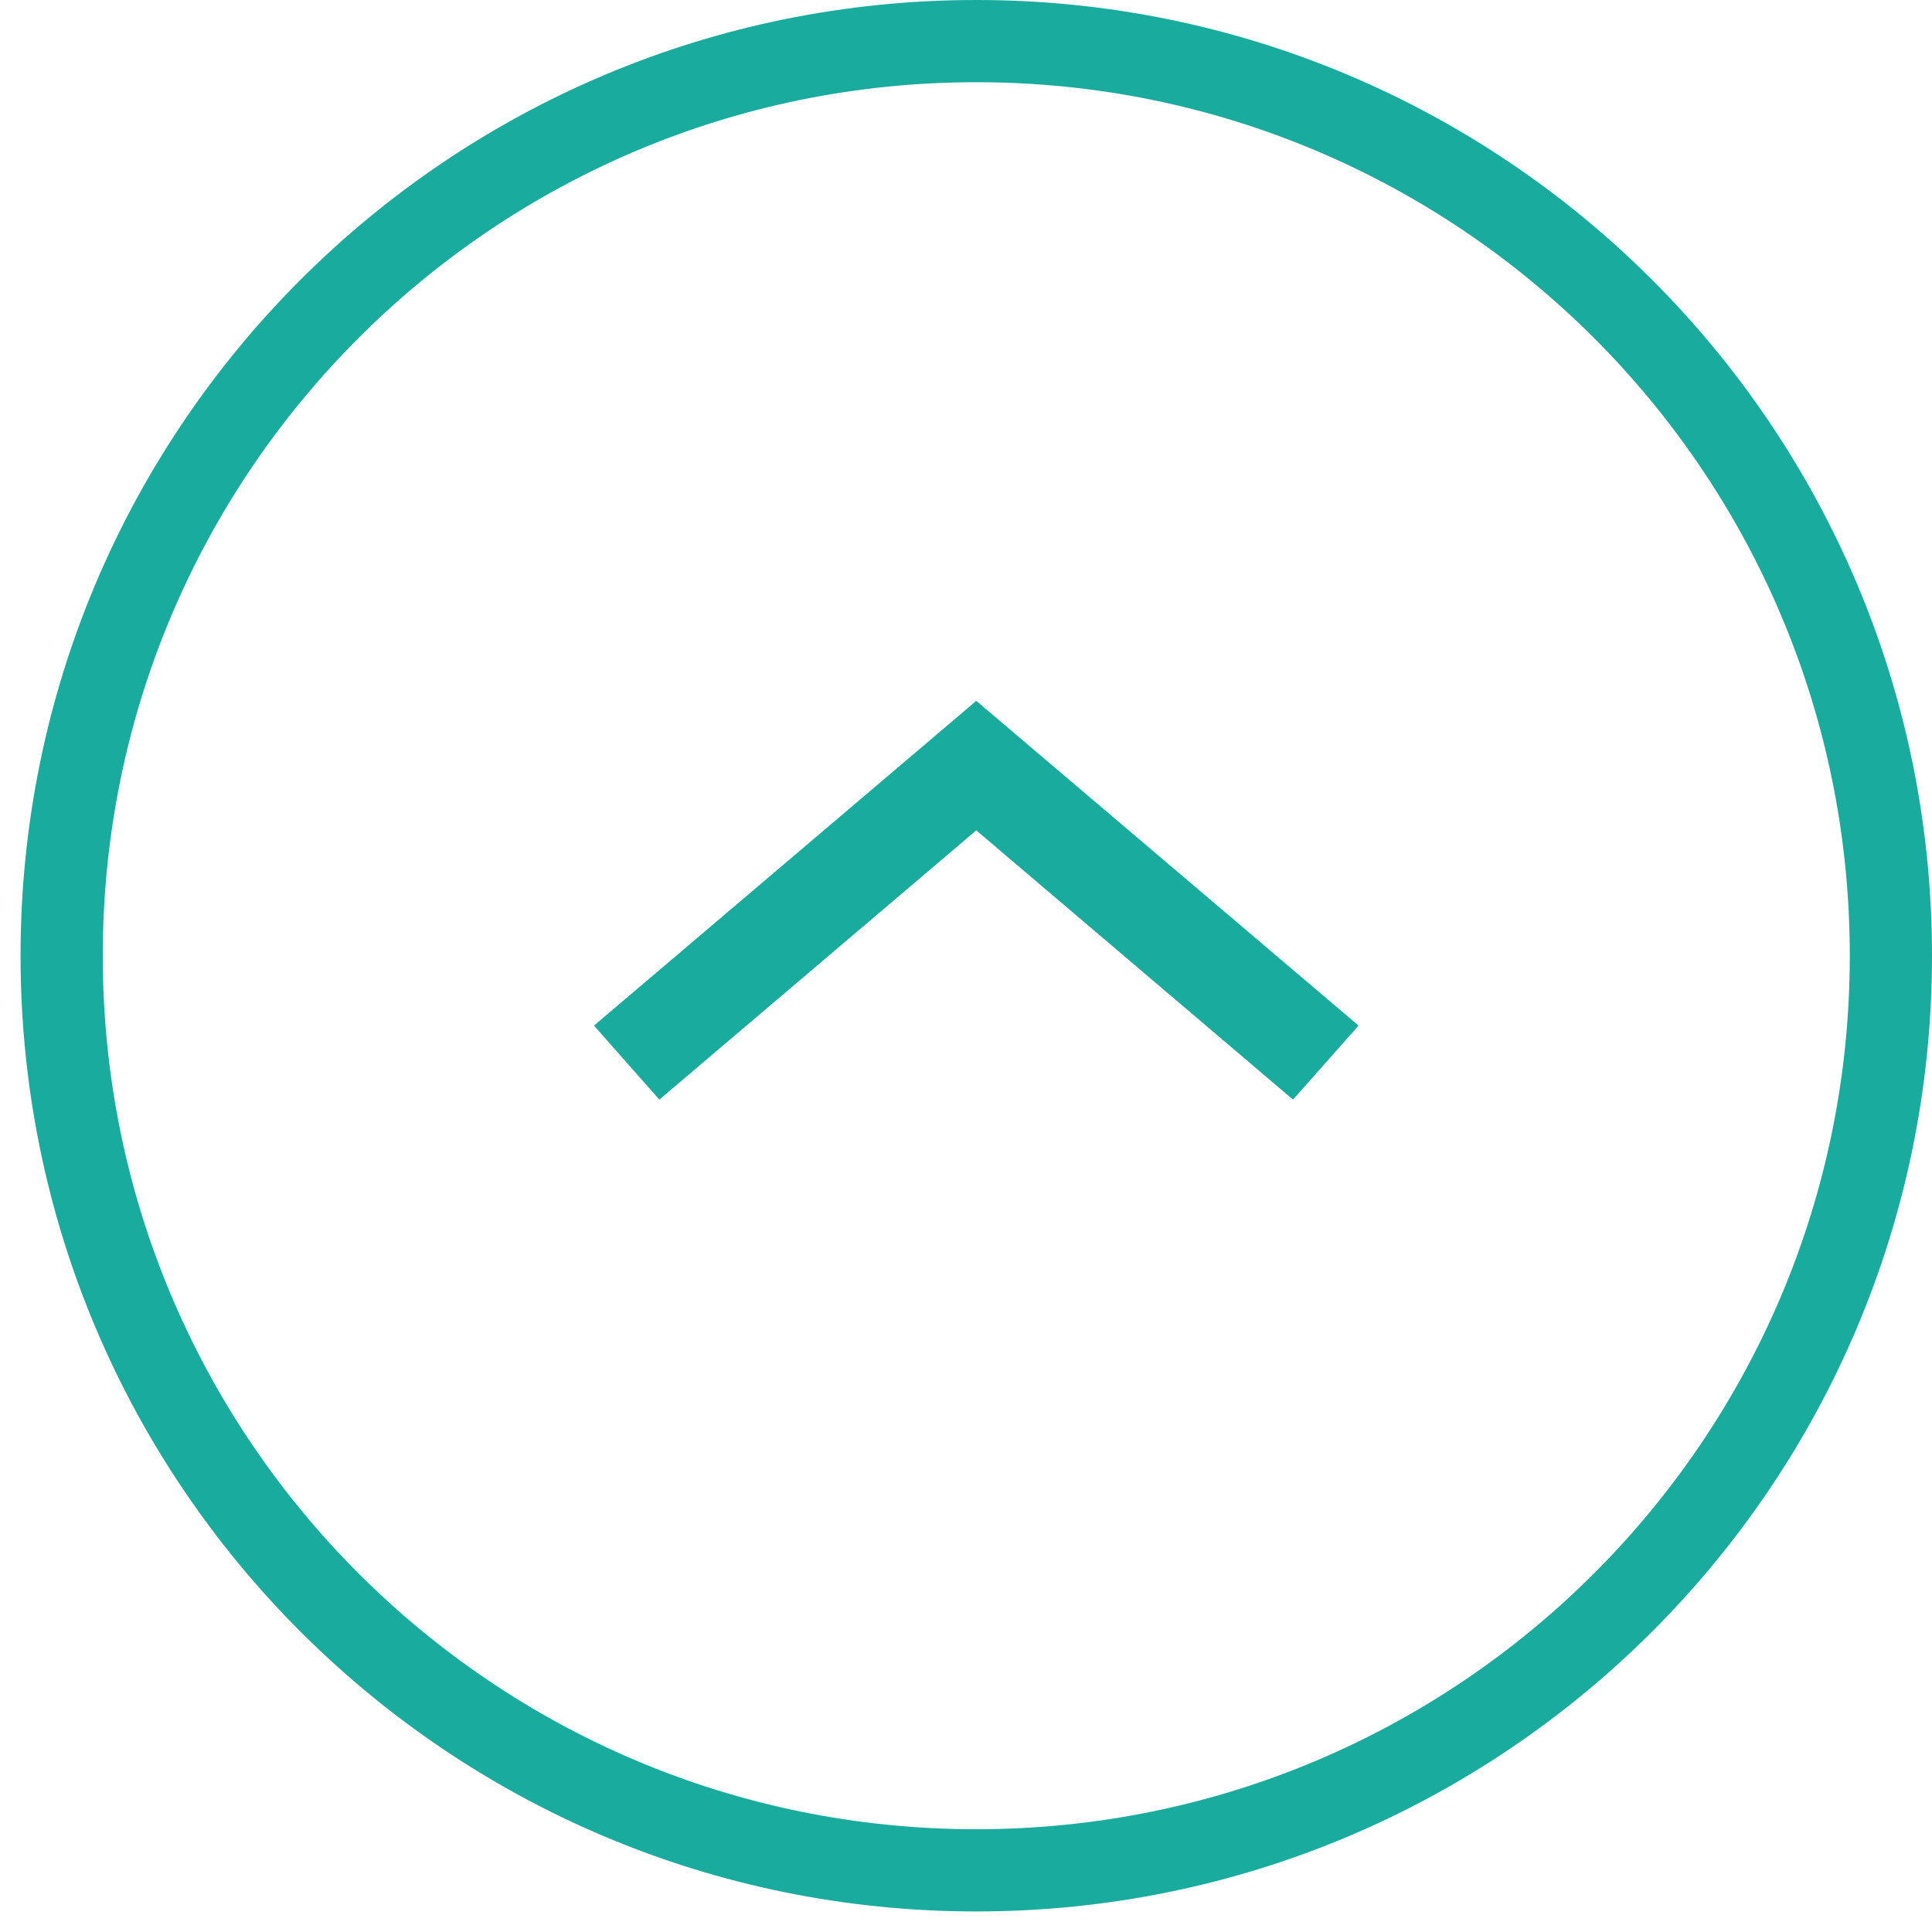 <svg id="SvgjsSvg1053" xmlns="http://www.w3.org/2000/svg" version="1.1" xmlns:xlink="http://www.w3.org/1999/xlink" xmlns:svgjs="http://svgjs.com/svgjs" width="47" height="47" viewBox="0 0 47 47"><title>to top</title><desc>Created with Avocode.</desc><defs id="SvgjsDefs1054"><clipPath id="SvgjsClipPath1057"><path id="SvgjsPath1056" d="M2470.75 6675C2483.59 6675 2494 6685.4 2494 6698.25C2494 6711.1 2483.59 6721.5 2470.75 6721.5C2457.91 6721.5 2447.5 6711.1 2447.5 6698.25C2447.5 6685.4 2457.91 6675 2470.75 6675Z " fill="#ffffff"></path></clipPath></defs><path id="SvgjsPath1055" d="M2470.75 6675C2483.59 6675 2494 6685.4 2494 6698.25C2494 6711.1 2483.59 6721.5 2470.75 6721.5C2457.91 6721.5 2447.5 6711.1 2447.5 6698.25C2447.5 6685.4 2457.91 6675 2470.75 6675Z " fill-opacity="0" fill="#ffffff" stroke-dashoffset="0" stroke-linejoin="miter" stroke-linecap="butt" stroke-opacity="1" stroke="#19ab9e" stroke-miterlimit="50" stroke-width="4" clip-path="url(&quot;#SvgjsClipPath1057&quot;)" transform="matrix(1,0,0,1,-2447,-6675)"></path><path id="SvgjsPath1058" d="M2478.455 6701.75L2470.75 6695.2L2463.04 6701.75L2461.45 6699.95L2470.75 6692.05L2480.05 6699.95Z " fill="#19ab9e" fill-opacity="1" transform="matrix(1,0,0,1,-2447,-6675)"></path></svg>